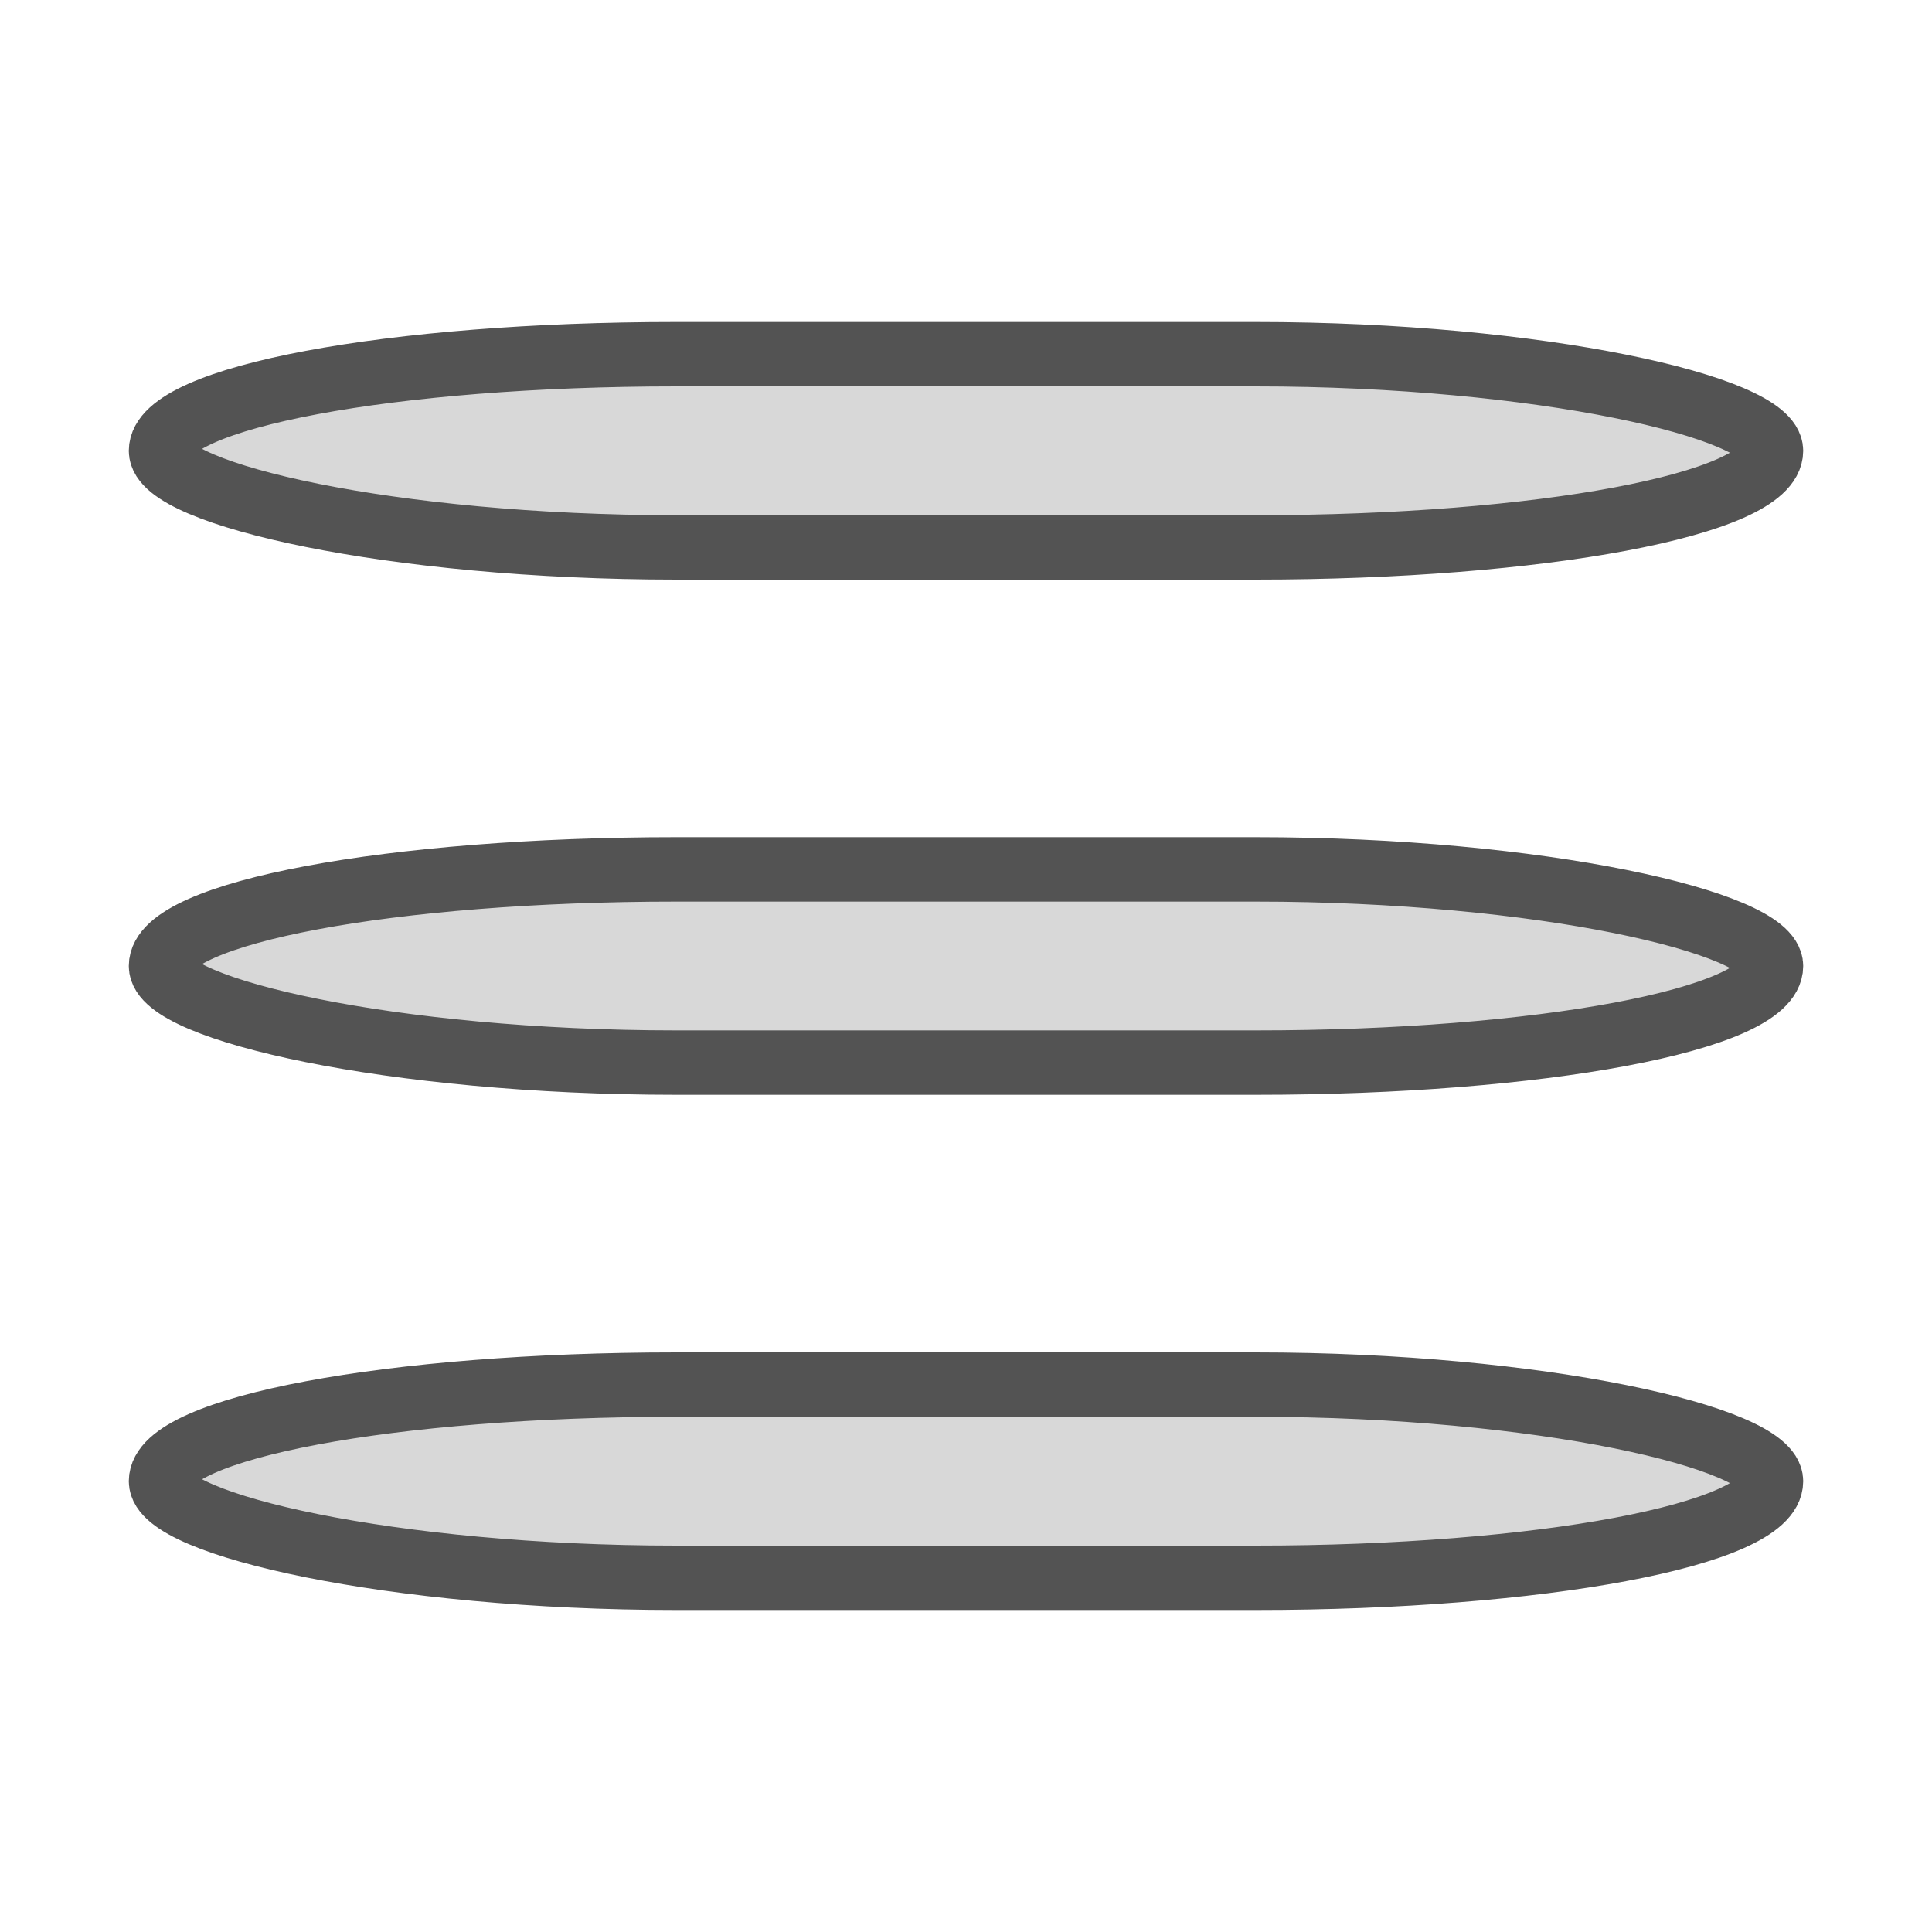 <?xml version="1.0" encoding="UTF-8" standalone="no"?>
<svg width="60px" height="60px" viewBox="0 0 60 60" version="1.1" xmlns="http://www.w3.org/2000/svg" xmlns:xlink="http://www.w3.org/1999/xlink" xmlns:sketch="http://www.bohemiancoding.com/sketch/ns">
    <!-- Generator: Sketch 3.2.2 (9983) - http://www.bohemiancoding.com/sketch -->
    <title>Settings</title>
    <desc>Created with Sketch.</desc>
    <defs></defs>
    <g id="filled" stroke="none" stroke-width="1" fill="none" fill-rule="evenodd" sketch:type="MSPage">
        <g id="Interface" sketch:type="MSLayerGroup" transform="translate(3, 5)" stroke="#535353" stroke-width="2" stroke-linecap="round" fill="#D8D8D8" stroke-linejoin="round">
            <g id="Settings" transform="translate(2, 6)" sketch:type="MSShapeGroup">
                <rect id="Rectangle-2096" x="0" y="0" width="50" height="6" rx="16"></rect>
                <rect id="Rectangle-2096" x="0" y="16" width="50" height="6" rx="16"></rect>
                <rect id="Rectangle-2096" x="0" y="32" width="50" height="6" rx="16"></rect>
            </g>
        </g>
        <g id="Interface_sliced" sketch:type="MSLayerGroup"></g>
    </g>
</svg>